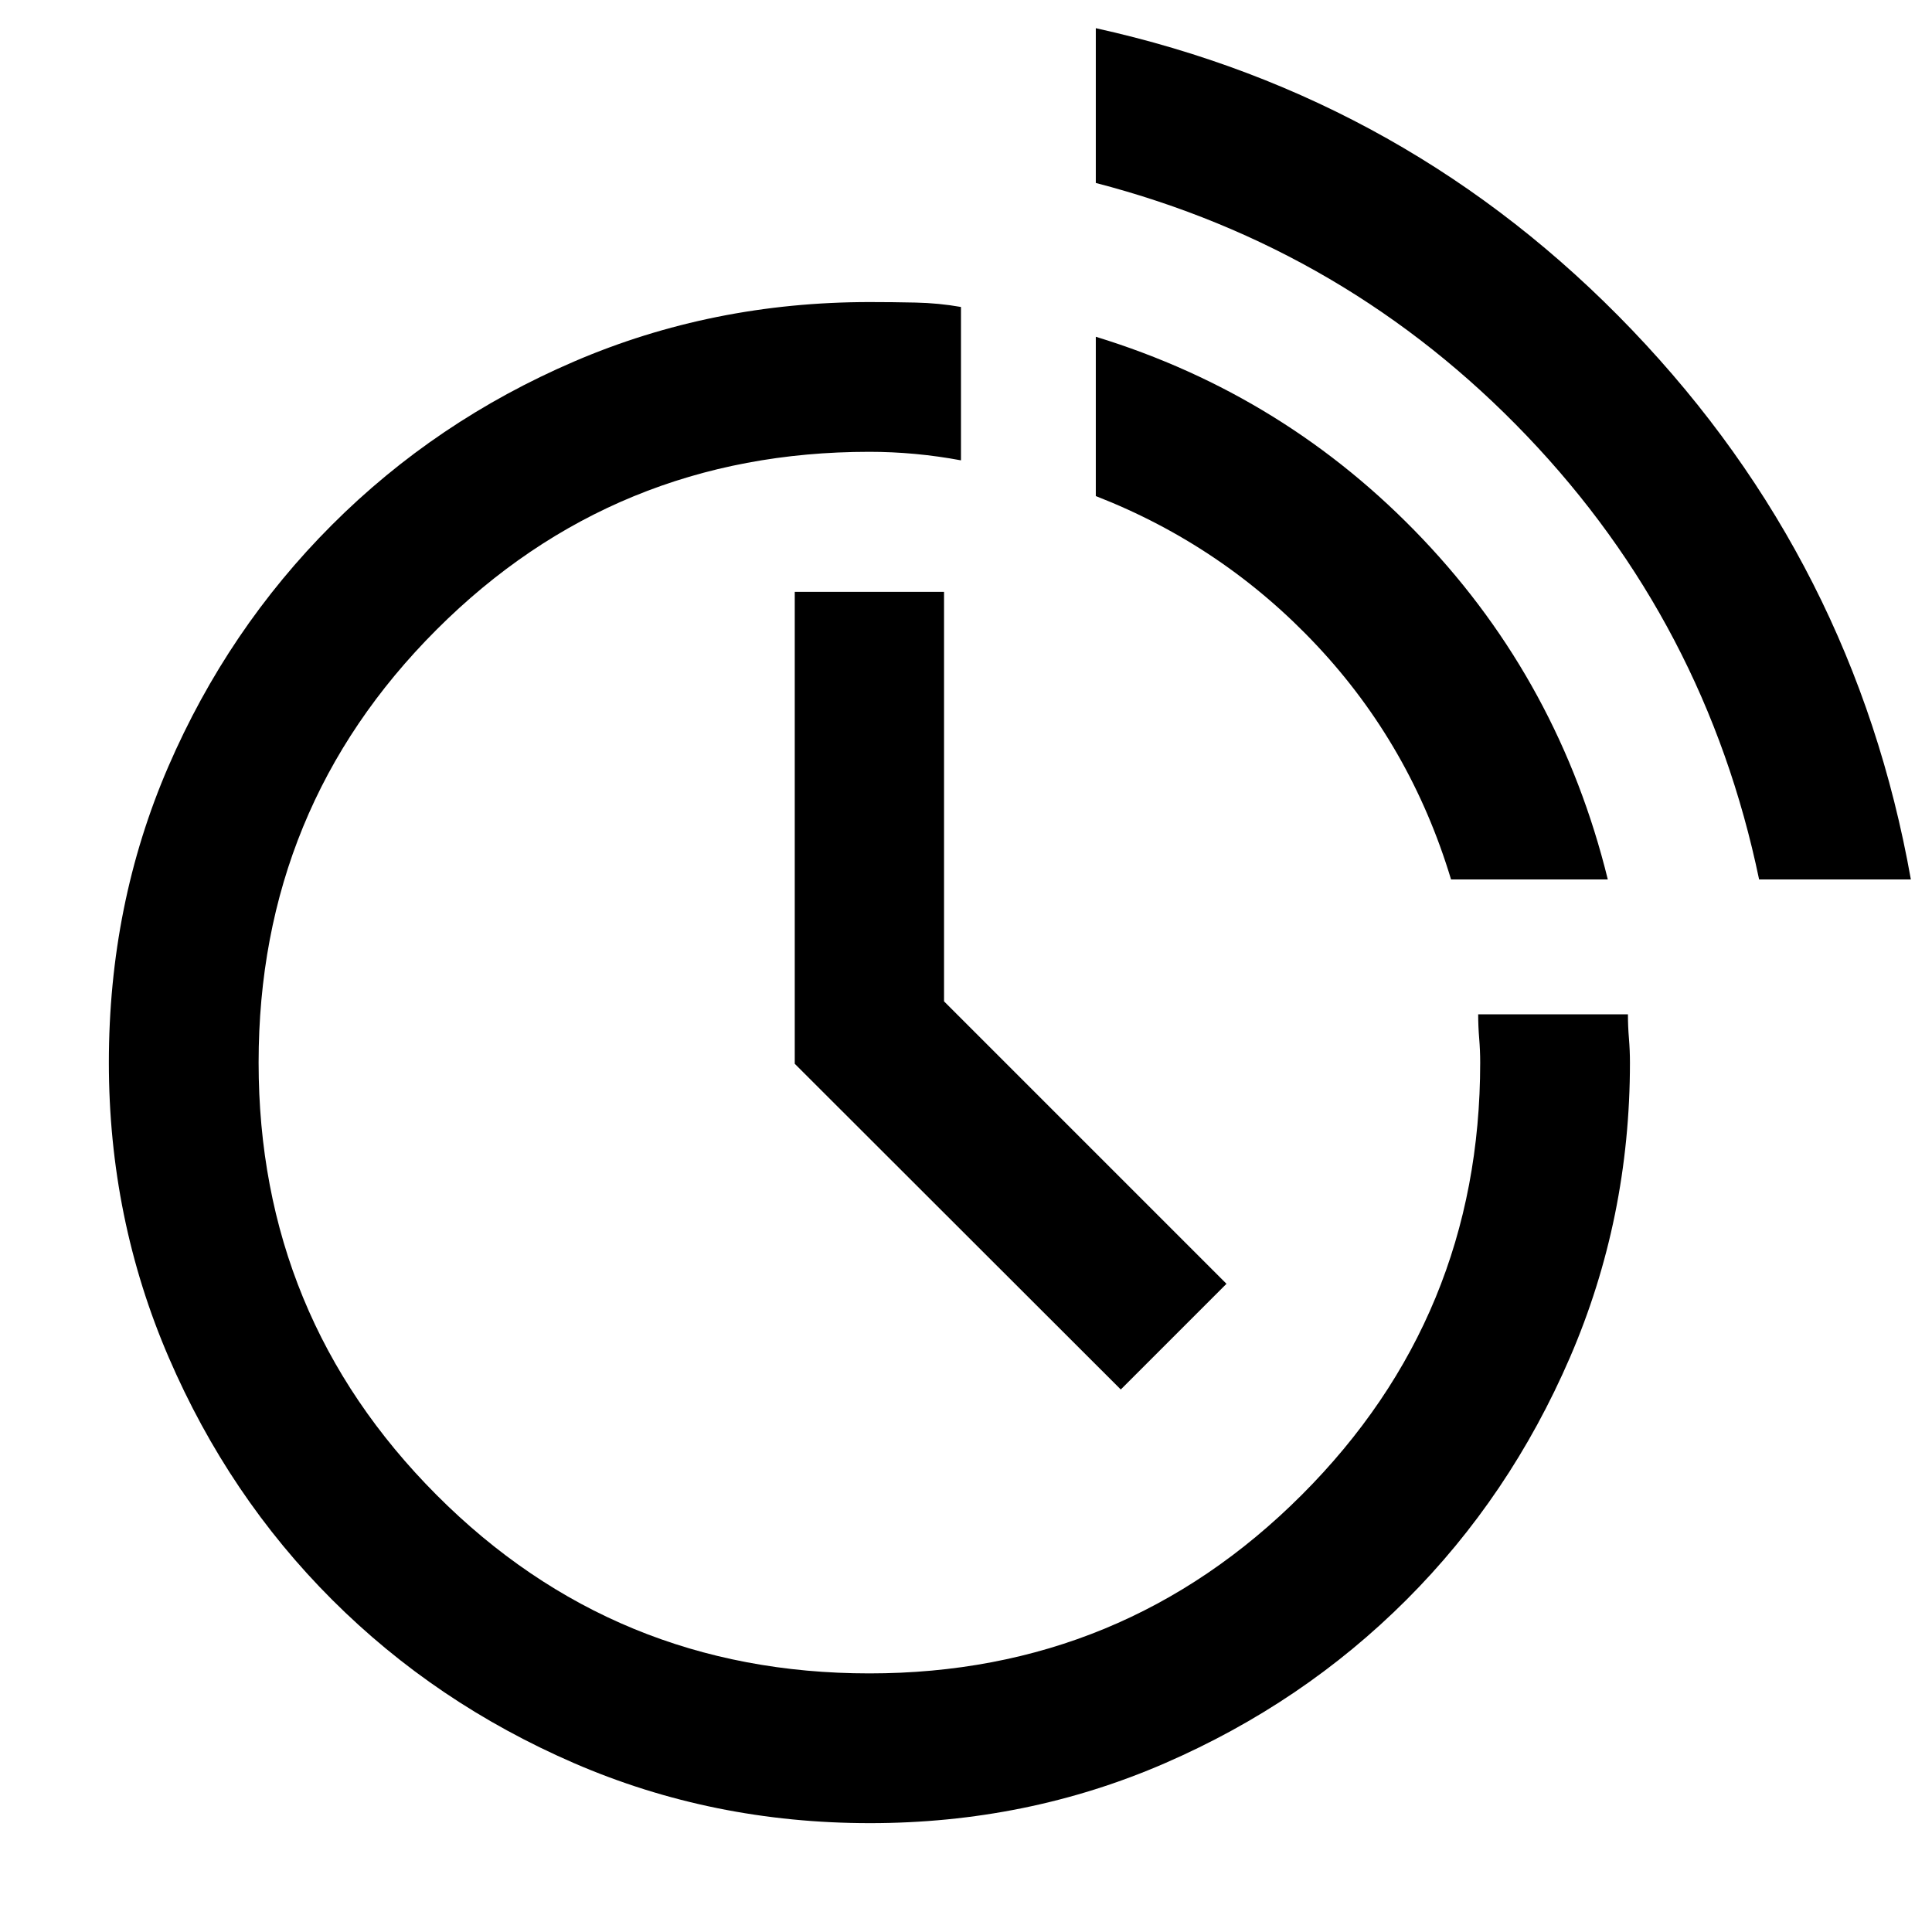 <svg xmlns="http://www.w3.org/2000/svg" height="20" viewBox="0 -960 960 960" width="20"><path d="M432.2-54.09q-78.12 0-146.93-29.8-68.81-29.81-120.23-81.19-51.43-51.38-81.19-120.39Q54.09-354.48 54.09-432q0-78.78 29.56-147.11 29.57-68.32 81.24-120.02 51.67-51.7 120.38-81.24 68.7-29.54 146.82-29.54 11.32 0 22.87.25 11.54.25 22.54 2.19v76.21q-11.31-2.12-22.75-3.18T432-735.5q-126.69 0-215.1 88.4-88.4 88.4-88.4 215.08 0 126.15 88.4 214.84 88.4 88.68 215.08 88.68 126.15 0 214.84-88.68Q735.5-305.86 735.5-432q0-6-.5-12t-.5-12h74.41q0 6 .5 12t.5 12q0 77.5-29.82 146.53-29.82 69.02-81.23 120.4-51.41 51.38-119.98 81.18-68.57 29.8-146.68 29.8Zm124.71-215.48-162-161.84v-234.5h74.18v203.48l140.34 140.34-52.52 52.52ZM874.09-523q-26.5-127.39-115.48-220.49-88.98-93.1-214.11-125.6V-946q156 34.5 266.5 150t138.5 273h-75.41Zm-153.07 0Q701-589.46 654.48-639.11q-46.52-49.65-109.98-74.4v-79.16q94.57 29 162.49 100.55 67.92 71.55 91.92 169.12h-77.89Z"/></svg>